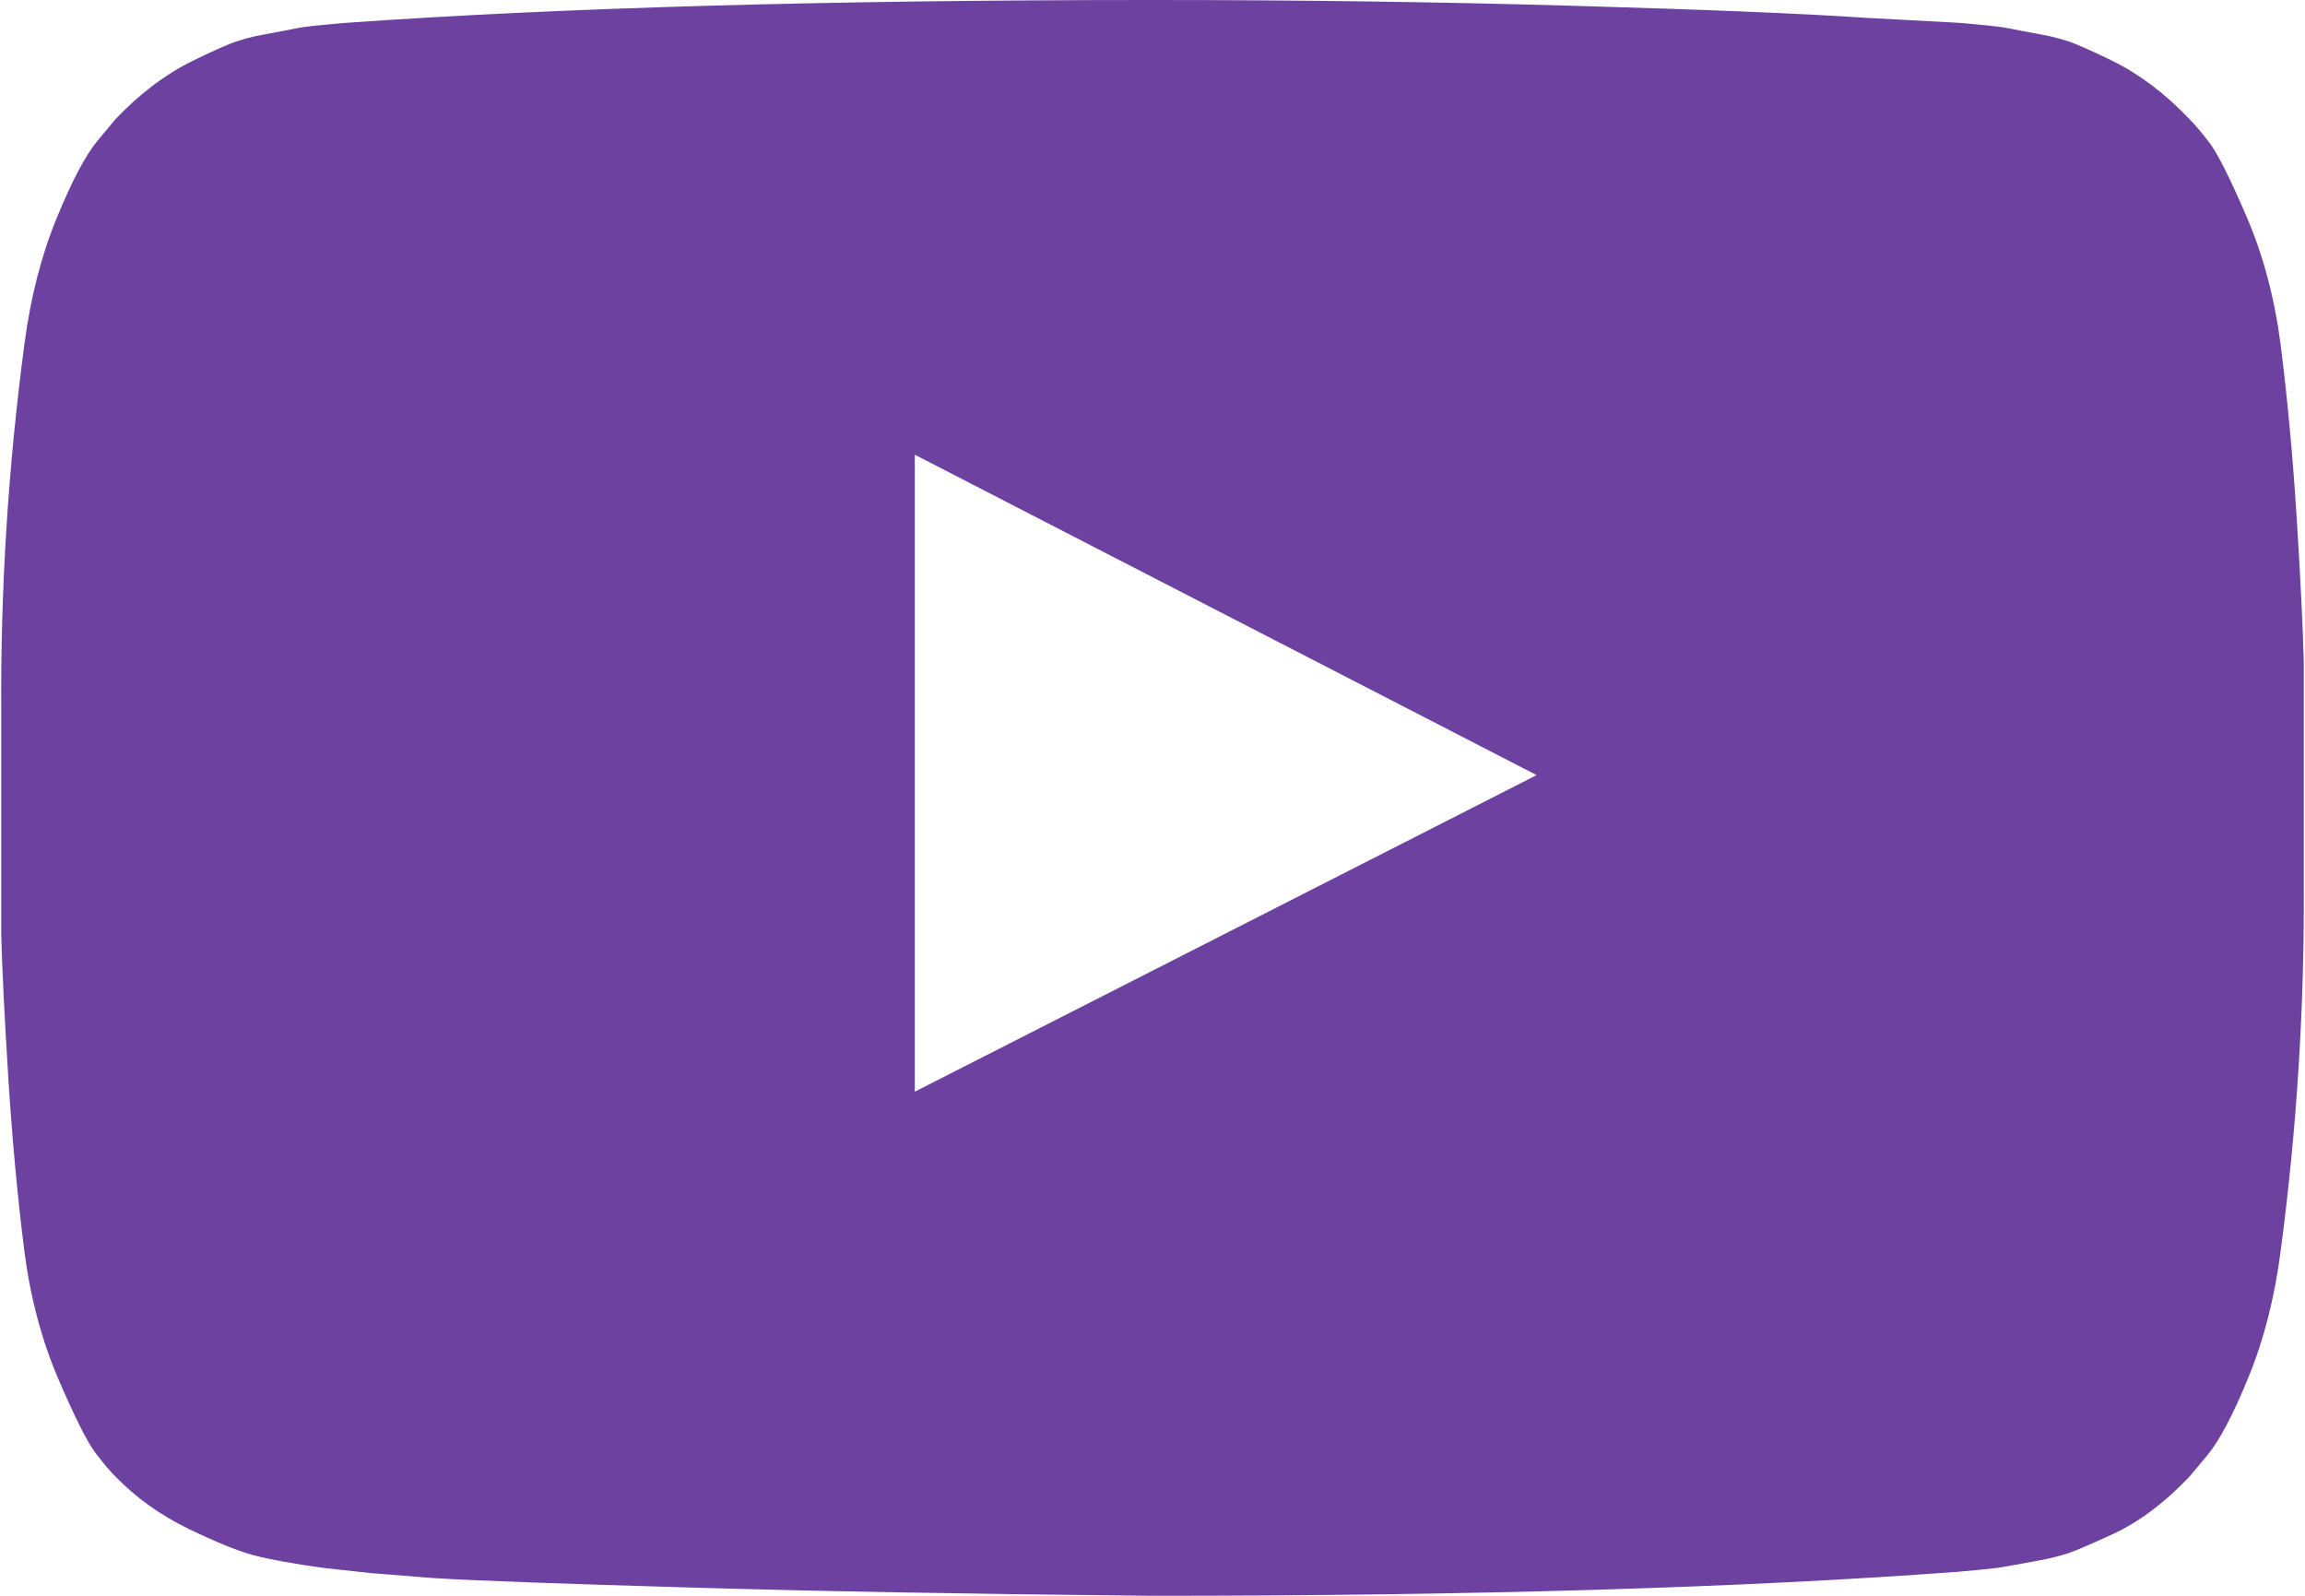<?xml version="1.0" encoding="utf-8"?>
<svg version="1.1" xmlns:xlink="http://www.w3.org/1999/xlink" width="26px" height="18px" xmlns="http://www.w3.org/2000/svg">
  <g transform="matrix(1 0 0 1 -181 -1831 )">
    <path d="M 10.319 5.129  L 10.319 12.314  L 17.333 8.743  L 10.319 5.129  Z M 3.913 0.257  C 6.338 0.086  9.367 0  13 0  C 14.623 0  16.191 0.021  17.703 0.064  C 19.215 0.107  20.324 0.152  21.029 0.2  L 22.087 0.257  C 22.097 0.257  22.179 0.264  22.333 0.279  C 22.488 0.293  22.599 0.307  22.667 0.321  C 22.734 0.336  22.848 0.357  23.007 0.386  C 23.167 0.414  23.304 0.452  23.42 0.5  C 23.536 0.548  23.671 0.61  23.826 0.686  C 23.981 0.762  24.13 0.855  24.275 0.964  C 24.42 1.074  24.56 1.2  24.696 1.343  C 24.754 1.4  24.829 1.488  24.92 1.607  C 25.012 1.726  25.152 2.005  25.341 2.443  C 25.529 2.881  25.657 3.362  25.725 3.886  C 25.802 4.495  25.862 5.145  25.906 5.836  C 25.949 6.526  25.976 7.067  25.986 7.457  L 25.986 8.029  L 25.986 9.971  C 25.995 11.352  25.908 12.733  25.725 14.114  C 25.657 14.638  25.536 15.112  25.362 15.536  C 25.188 15.96  25.034 16.252  24.899 16.414  L 24.696 16.657  C 24.56 16.8  24.42 16.926  24.275 17.036  C 24.13 17.145  23.981 17.236  23.826 17.307  C 23.671 17.379  23.536 17.438  23.42 17.486  C 23.304 17.533  23.167 17.571  23.007 17.6  C 22.848 17.629  22.732 17.65  22.659 17.664  C 22.587 17.679  22.476 17.693  22.326 17.707  C 22.176 17.721  22.097 17.729  22.087 17.729  C 19.662 17.91  16.633 18  13 18  C 11 17.981  9.263 17.95  7.79 17.907  C 6.316 17.864  5.348 17.829  4.884 17.8  L 4.174 17.743  L 3.652 17.686  C 3.304 17.638  3.041 17.59  2.862 17.543  C 2.684 17.495  2.437 17.395  2.123 17.243  C 1.809 17.09  1.536 16.895  1.304 16.657  C 1.246 16.6  1.171 16.512  1.08 16.393  C 0.988 16.274  0.848 15.995  0.659 15.557  C 0.471 15.119  0.343 14.638  0.275 14.114  C 0.198 13.505  0.138 12.855  0.094 12.164  C 0.051 11.474  0.024 10.933  0.014 10.543  L 0.014 9.971  L 0.014 8.029  C 0.005 6.648  0.092 5.267  0.275 3.886  C 0.343 3.362  0.464 2.888  0.638 2.464  C 0.812 2.04  0.966 1.748  1.101 1.586  L 1.304 1.343  C 1.44 1.2  1.58 1.074  1.725 0.964  C 1.87 0.855  2.019 0.762  2.174 0.686  C 2.329 0.61  2.464 0.548  2.58 0.5  C 2.696 0.452  2.833 0.414  2.993 0.386  C 3.152 0.357  3.266 0.336  3.333 0.321  C 3.401 0.307  3.512 0.293  3.667 0.279  C 3.821 0.264  3.903 0.257  3.913 0.257  Z " fill-rule="nonzero" fill="#6c41a0" stroke="none" transform="matrix(1 0 0 1 181 1831 )" />
  </g>
</svg>

